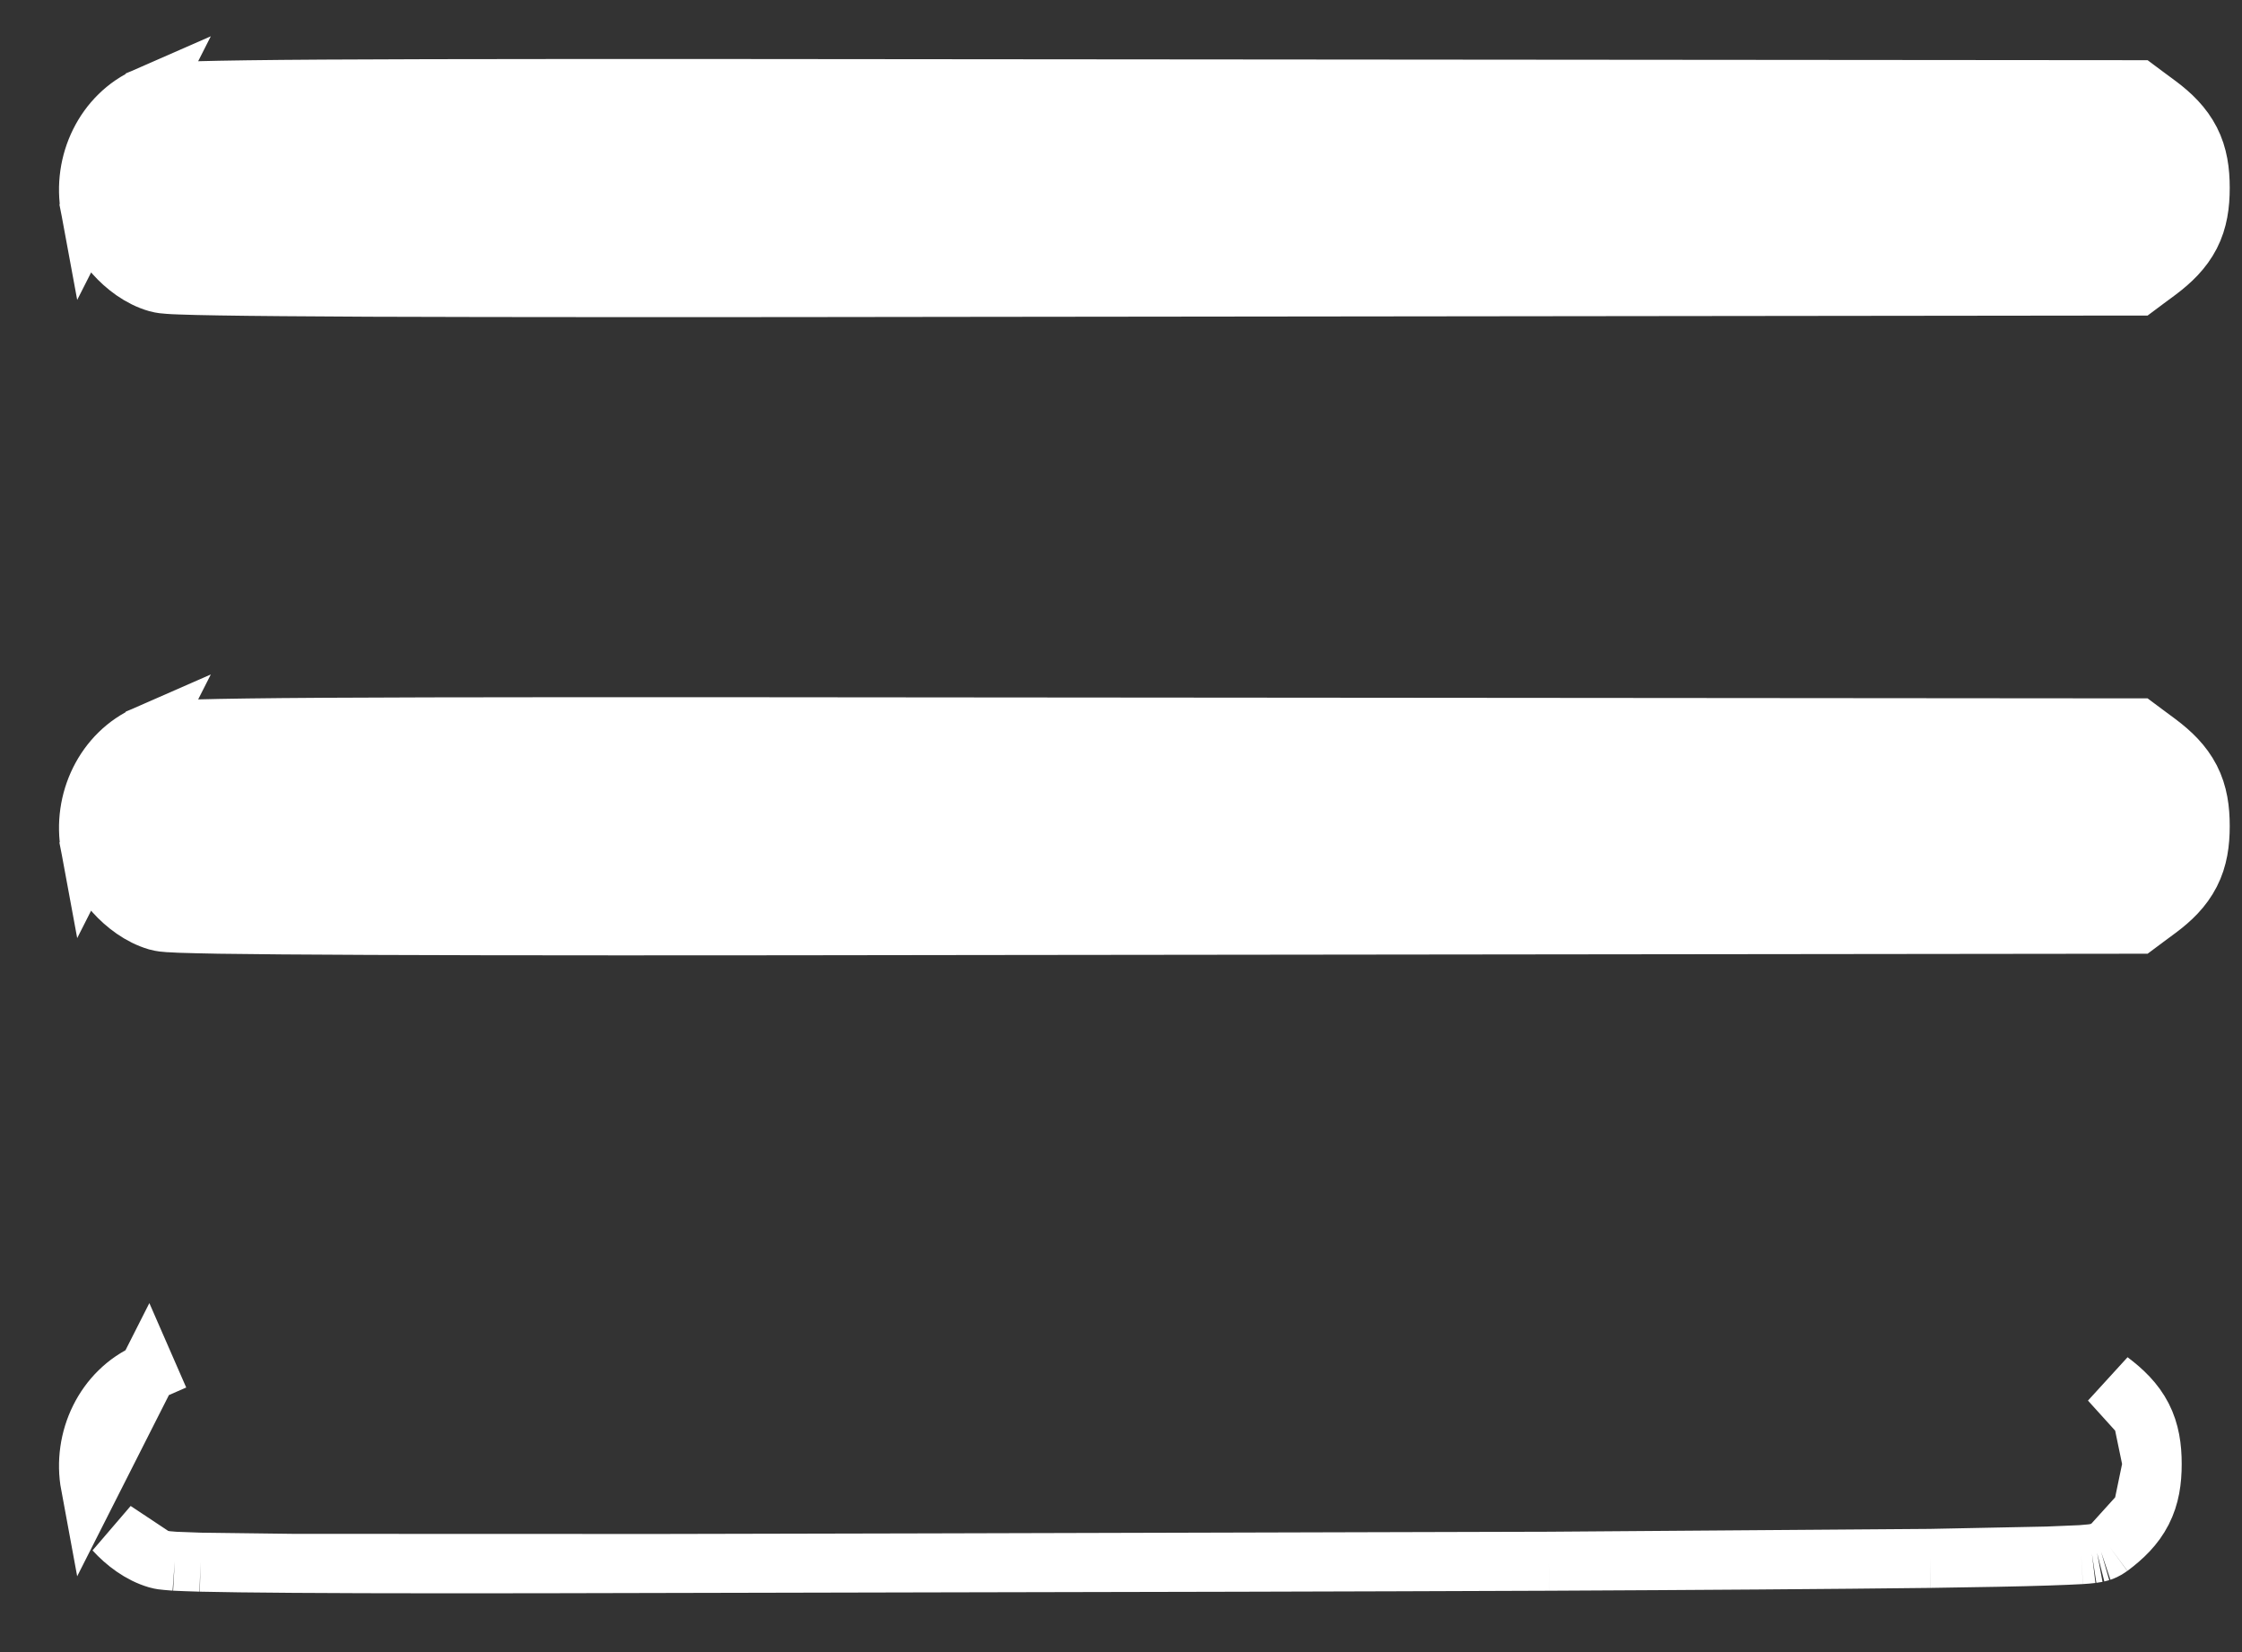 <svg width="19" height="14" viewBox="0 0 19 14" fill="none" xmlns="http://www.w3.org/2000/svg">
<rect x="0" y="0" width="19" height="14" fill="#333333" stroke="none"/>
<path d="M1.249 6.223L1.249 6.223C1.288 6.206 1.327 6.2 1.344 6.198C1.368 6.194 1.395 6.191 1.425 6.189C1.484 6.184 1.566 6.181 1.675 6.177C1.893 6.171 2.232 6.166 2.739 6.163C3.756 6.157 5.458 6.157 8.249 6.16L18.035 6.168L18.117 6.168L18.184 6.218L18.288 6.295C18.401 6.38 18.499 6.474 18.564 6.6C18.629 6.727 18.646 6.861 18.646 7C18.646 7.139 18.629 7.273 18.564 7.4C18.499 7.527 18.401 7.621 18.288 7.705L18.184 7.782L18.117 7.832L18.035 7.832L8.287 7.843C8.287 7.843 8.287 7.843 8.287 7.843C5.958 7.847 4.26 7.847 3.132 7.842C2.568 7.84 2.146 7.836 1.858 7.832C1.715 7.829 1.604 7.827 1.524 7.824C1.485 7.822 1.452 7.821 1.426 7.819L1.423 7.819C1.407 7.818 1.367 7.815 1.332 7.805L1.332 7.805C1.188 7.763 1.061 7.665 0.97 7.564C0.878 7.462 0.793 7.326 0.765 7.178L1.249 6.223ZM1.249 6.223C0.885 6.382 0.693 6.791 0.765 7.178L1.249 6.223ZM1.332 13.211L1.332 13.211C1.188 13.169 1.061 13.071 0.969 12.97L1.332 13.211ZM1.332 13.211C1.363 13.22 1.394 13.223 1.409 13.224M1.332 13.211L1.409 13.224M1.249 0.815L1.249 0.815C1.288 0.798 1.327 0.792 1.344 0.789C1.368 0.786 1.395 0.783 1.425 0.781C1.484 0.776 1.566 0.772 1.675 0.769C1.893 0.763 2.232 0.758 2.739 0.755C3.756 0.749 5.458 0.749 8.249 0.752C8.249 0.752 8.249 0.752 8.249 0.752L18.035 0.76L18.117 0.76L18.184 0.81L18.288 0.887C18.288 0.887 18.288 0.887 18.288 0.887C18.401 0.971 18.499 1.066 18.564 1.192C18.629 1.319 18.646 1.453 18.646 1.592C18.646 1.731 18.629 1.865 18.564 1.992C18.499 2.118 18.401 2.212 18.288 2.297C18.288 2.297 18.288 2.297 18.288 2.297L18.184 2.374L18.117 2.424L18.035 2.424L8.287 2.435C8.287 2.435 8.287 2.435 8.287 2.435C5.958 2.439 4.26 2.438 3.132 2.434C2.568 2.431 2.146 2.428 1.858 2.423C1.715 2.421 1.604 2.418 1.524 2.415C1.485 2.414 1.452 2.412 1.426 2.41C1.425 2.41 1.424 2.41 1.423 2.41C1.407 2.409 1.367 2.406 1.332 2.396L1.332 2.396C1.188 2.355 1.061 2.257 0.97 2.155C0.878 2.054 0.793 1.918 0.765 1.77L1.249 0.815ZM1.249 0.815C0.885 0.974 0.693 1.383 0.765 1.77L1.249 0.815ZM1.409 13.224C1.43 13.226 1.454 13.228 1.481 13.23M1.409 13.224L1.481 13.23M1.481 13.23C1.535 13.233 1.608 13.235 1.699 13.238M1.481 13.23L1.699 13.238M1.699 13.238C1.882 13.242 2.144 13.246 2.488 13.248M1.699 13.238L2.488 13.248M2.488 13.248C3.177 13.253 4.2 13.253 5.584 13.249M2.488 13.248L5.584 13.249M5.584 13.249C6.254 13.248 7.036 13.246 7.875 13.244M5.584 13.249L7.875 13.244M7.875 13.244C9.548 13.241 11.445 13.237 13.125 13.23M7.875 13.244L13.125 13.23M13.125 13.23C14.386 13.224 15.526 13.216 16.357 13.206M13.125 13.23L16.357 13.206M16.357 13.206C16.772 13.2 17.112 13.194 17.351 13.186M16.357 13.206L17.351 13.186M17.351 13.186C17.471 13.182 17.567 13.178 17.637 13.174M17.351 13.186L17.637 13.174M17.637 13.174C17.671 13.172 17.703 13.169 17.728 13.166M17.637 13.174L17.728 13.166M17.728 13.166C17.741 13.164 17.756 13.162 17.772 13.159M17.728 13.166L17.772 13.159M17.772 13.159C17.78 13.157 17.792 13.154 17.806 13.15M17.772 13.159L17.806 13.15M17.806 13.15C17.815 13.147 17.846 13.136 17.88 13.111M17.806 13.15L17.88 13.111M17.88 13.111C17.993 13.027 18.091 12.933 18.156 12.806M17.88 13.111L18.156 12.806M18.156 12.806C18.221 12.679 18.239 12.546 18.239 12.406M18.156 12.806L18.239 12.406M18.239 12.406C18.239 12.267 18.221 12.133 18.156 12.006M18.239 12.406L18.156 12.006M18.156 12.006C18.091 11.88 17.993 11.786 17.88 11.701L18.156 12.006ZM1.249 11.629C0.885 11.789 0.693 12.197 0.765 12.585L1.249 11.629L1.349 11.858L1.249 11.629Z" fill="white" stroke="white" stroke-width="0.5"/>
</svg>
